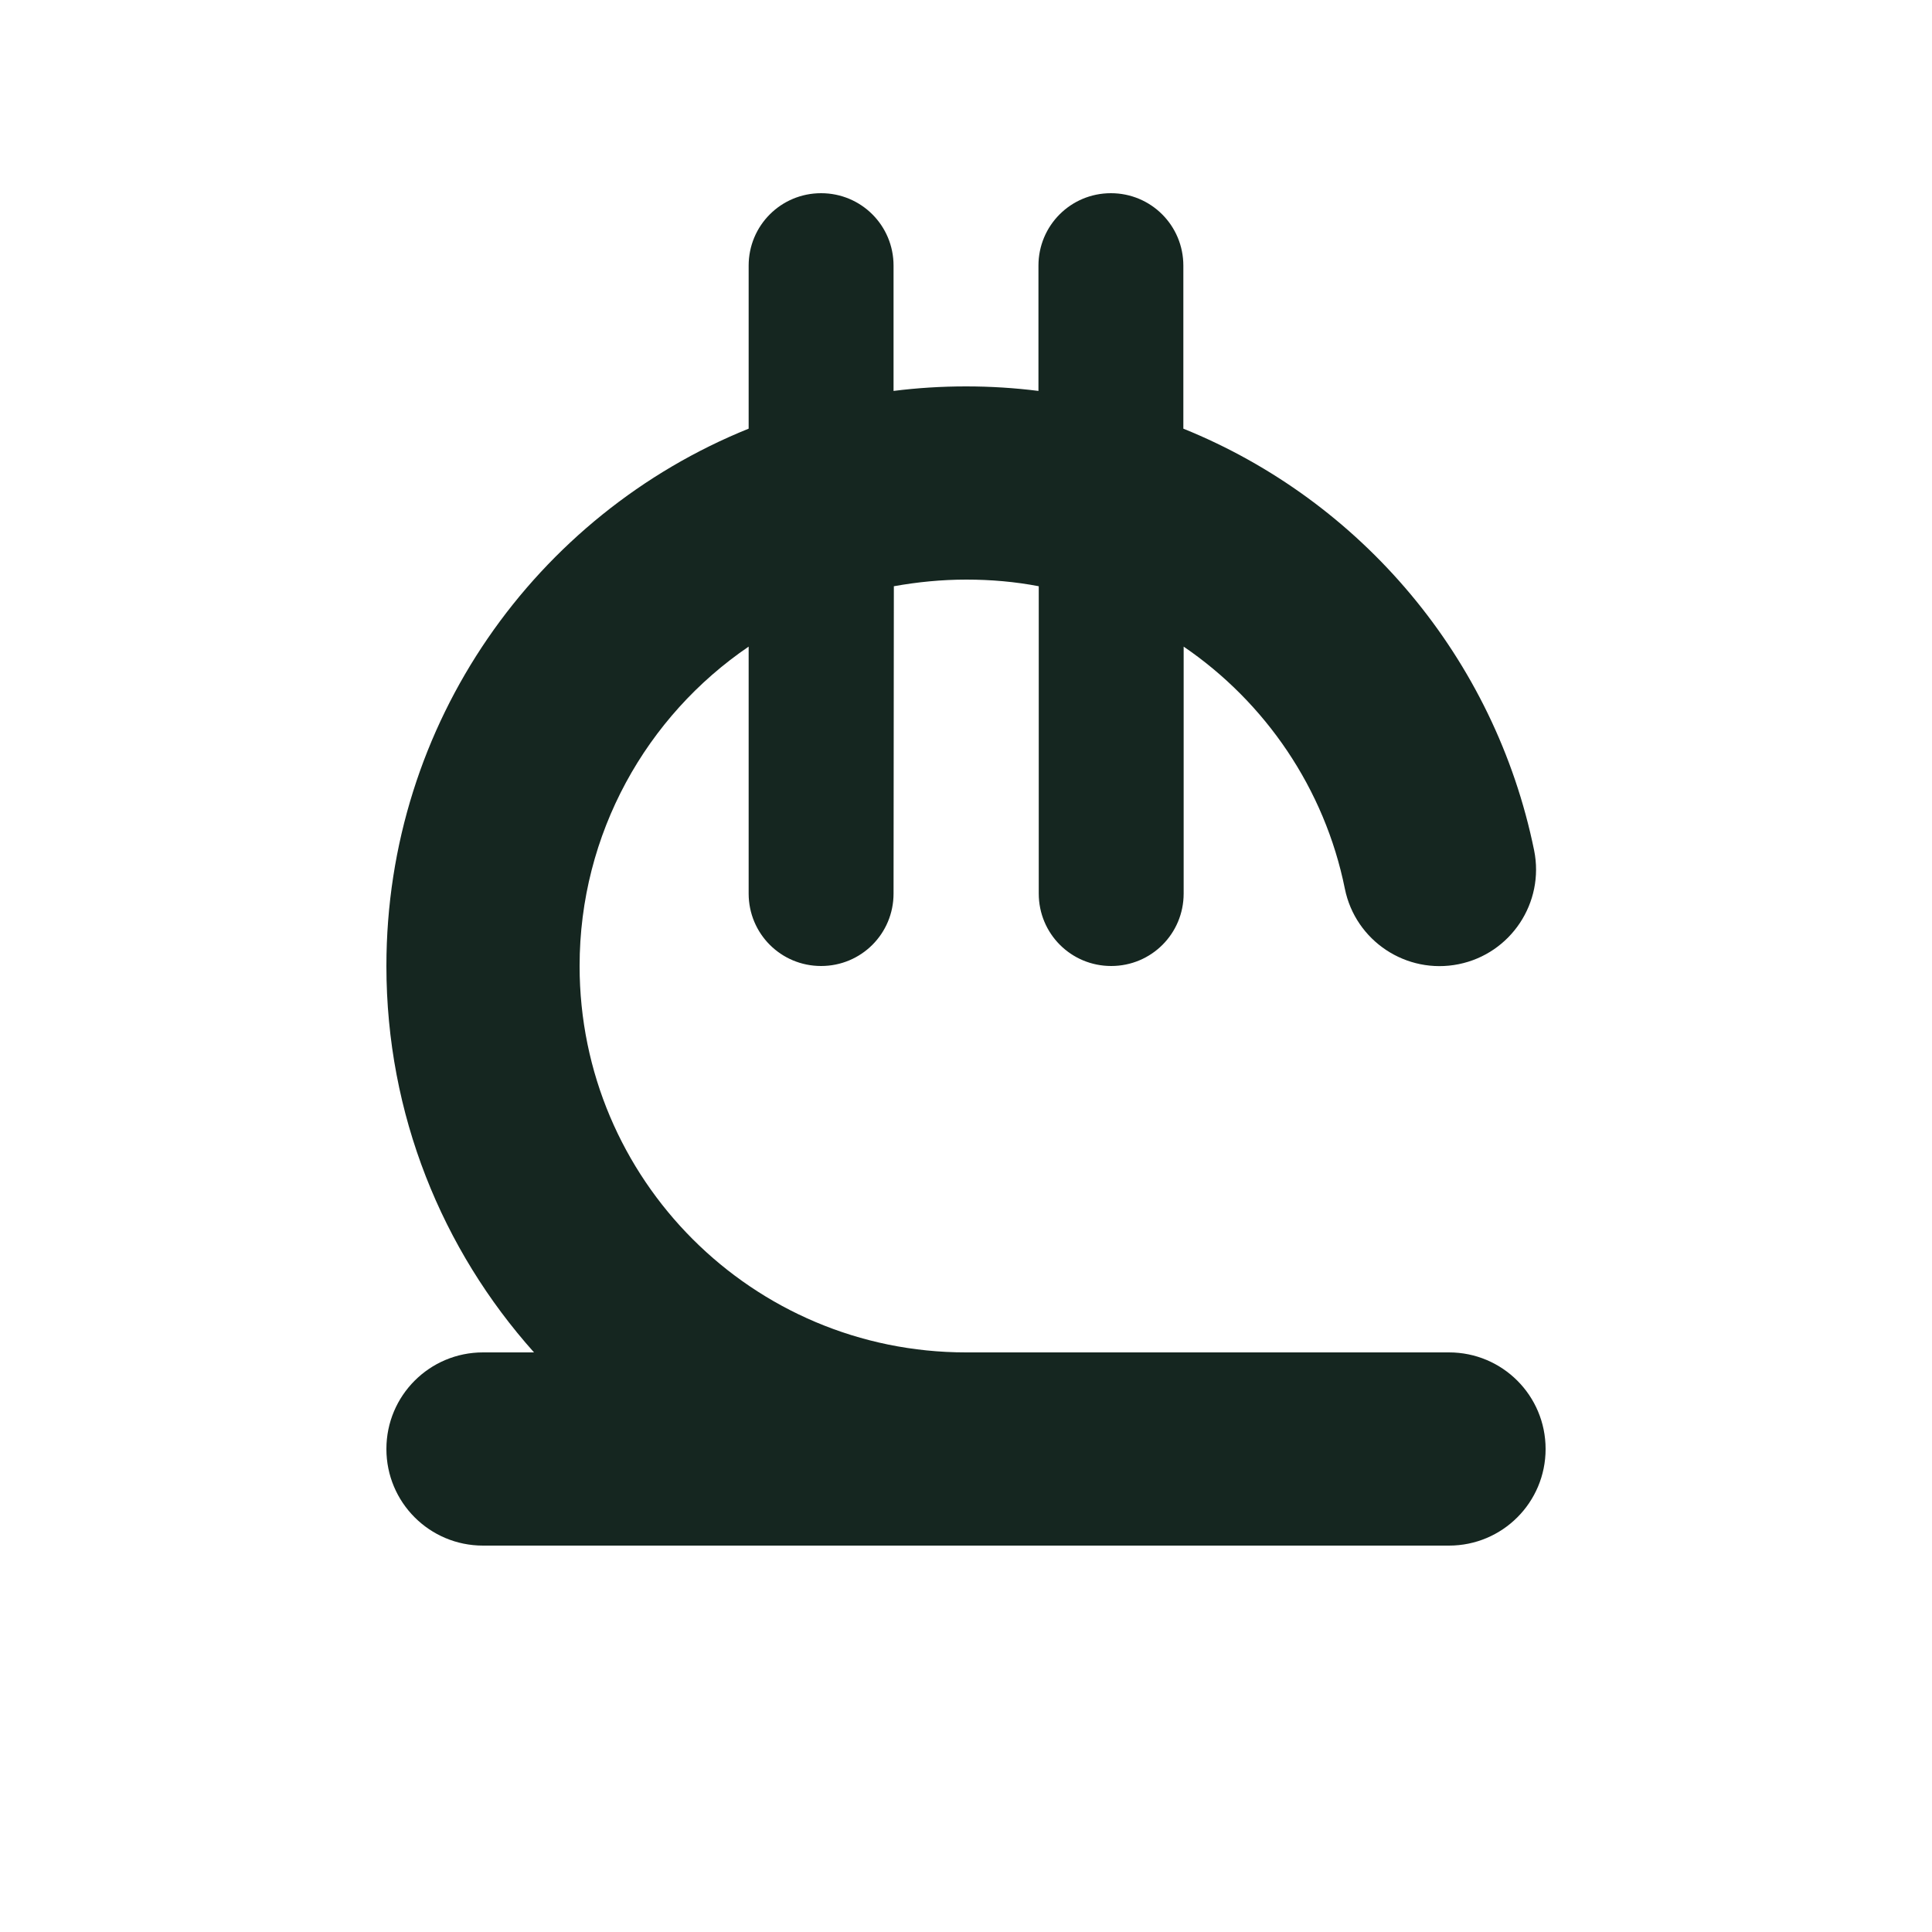 <svg xmlns="http://www.w3.org/2000/svg" viewBox="0 0 640 640"><!--! Font Awesome Free 7.0.0 by @fontawesome - https://fontawesome.com License - https://fontawesome.com/license/free (Icons: CC BY 4.0, Fonts: SIL OFL 1.1, Code: MIT License) Copyright 2025 Fonticons, Inc. --><path fill="#152620" d="M272 64C285.3 64 296 74.7 296 88L296 129.5C303.9 128.5 311.9 128 320 128C328.1 128 336.1 128.5 344 129.5L344 88C344 74.7 354.7 64 368 64C381.3 64 392 74.7 392 88L392 142C450.9 165.8 495.2 218 508.2 281.7C511.7 299 500.5 315.9 483.2 319.4C465.9 322.9 449 311.7 445.5 294.4C438.8 261.2 419.1 232.6 392.1 214.2L392.1 296C392.1 309.3 381.4 320 368.1 320C354.8 320 344.1 309.3 344.1 296L344.1 194.2C336.3 192.7 328.3 192 320.1 192C311.9 192 303.9 192.8 296.1 194.2L296 296C296 309.3 285.3 320 272 320C258.7 320 248 309.3 248 296L248 214.2C214.2 237.2 192 276.1 192 320C192 390.7 249.3 448 320 448L480 448C497.7 448 512 462.3 512 480C512 497.7 497.7 512 480 512L160 512C142.3 512 128 497.7 128 480C128 462.3 142.3 448 160 448L176.9 448C146.5 414 128 369.2 128 320C128 239.4 177.6 170.4 248 142L248 88C248 74.7 258.7 64 272 64z"/></svg>
